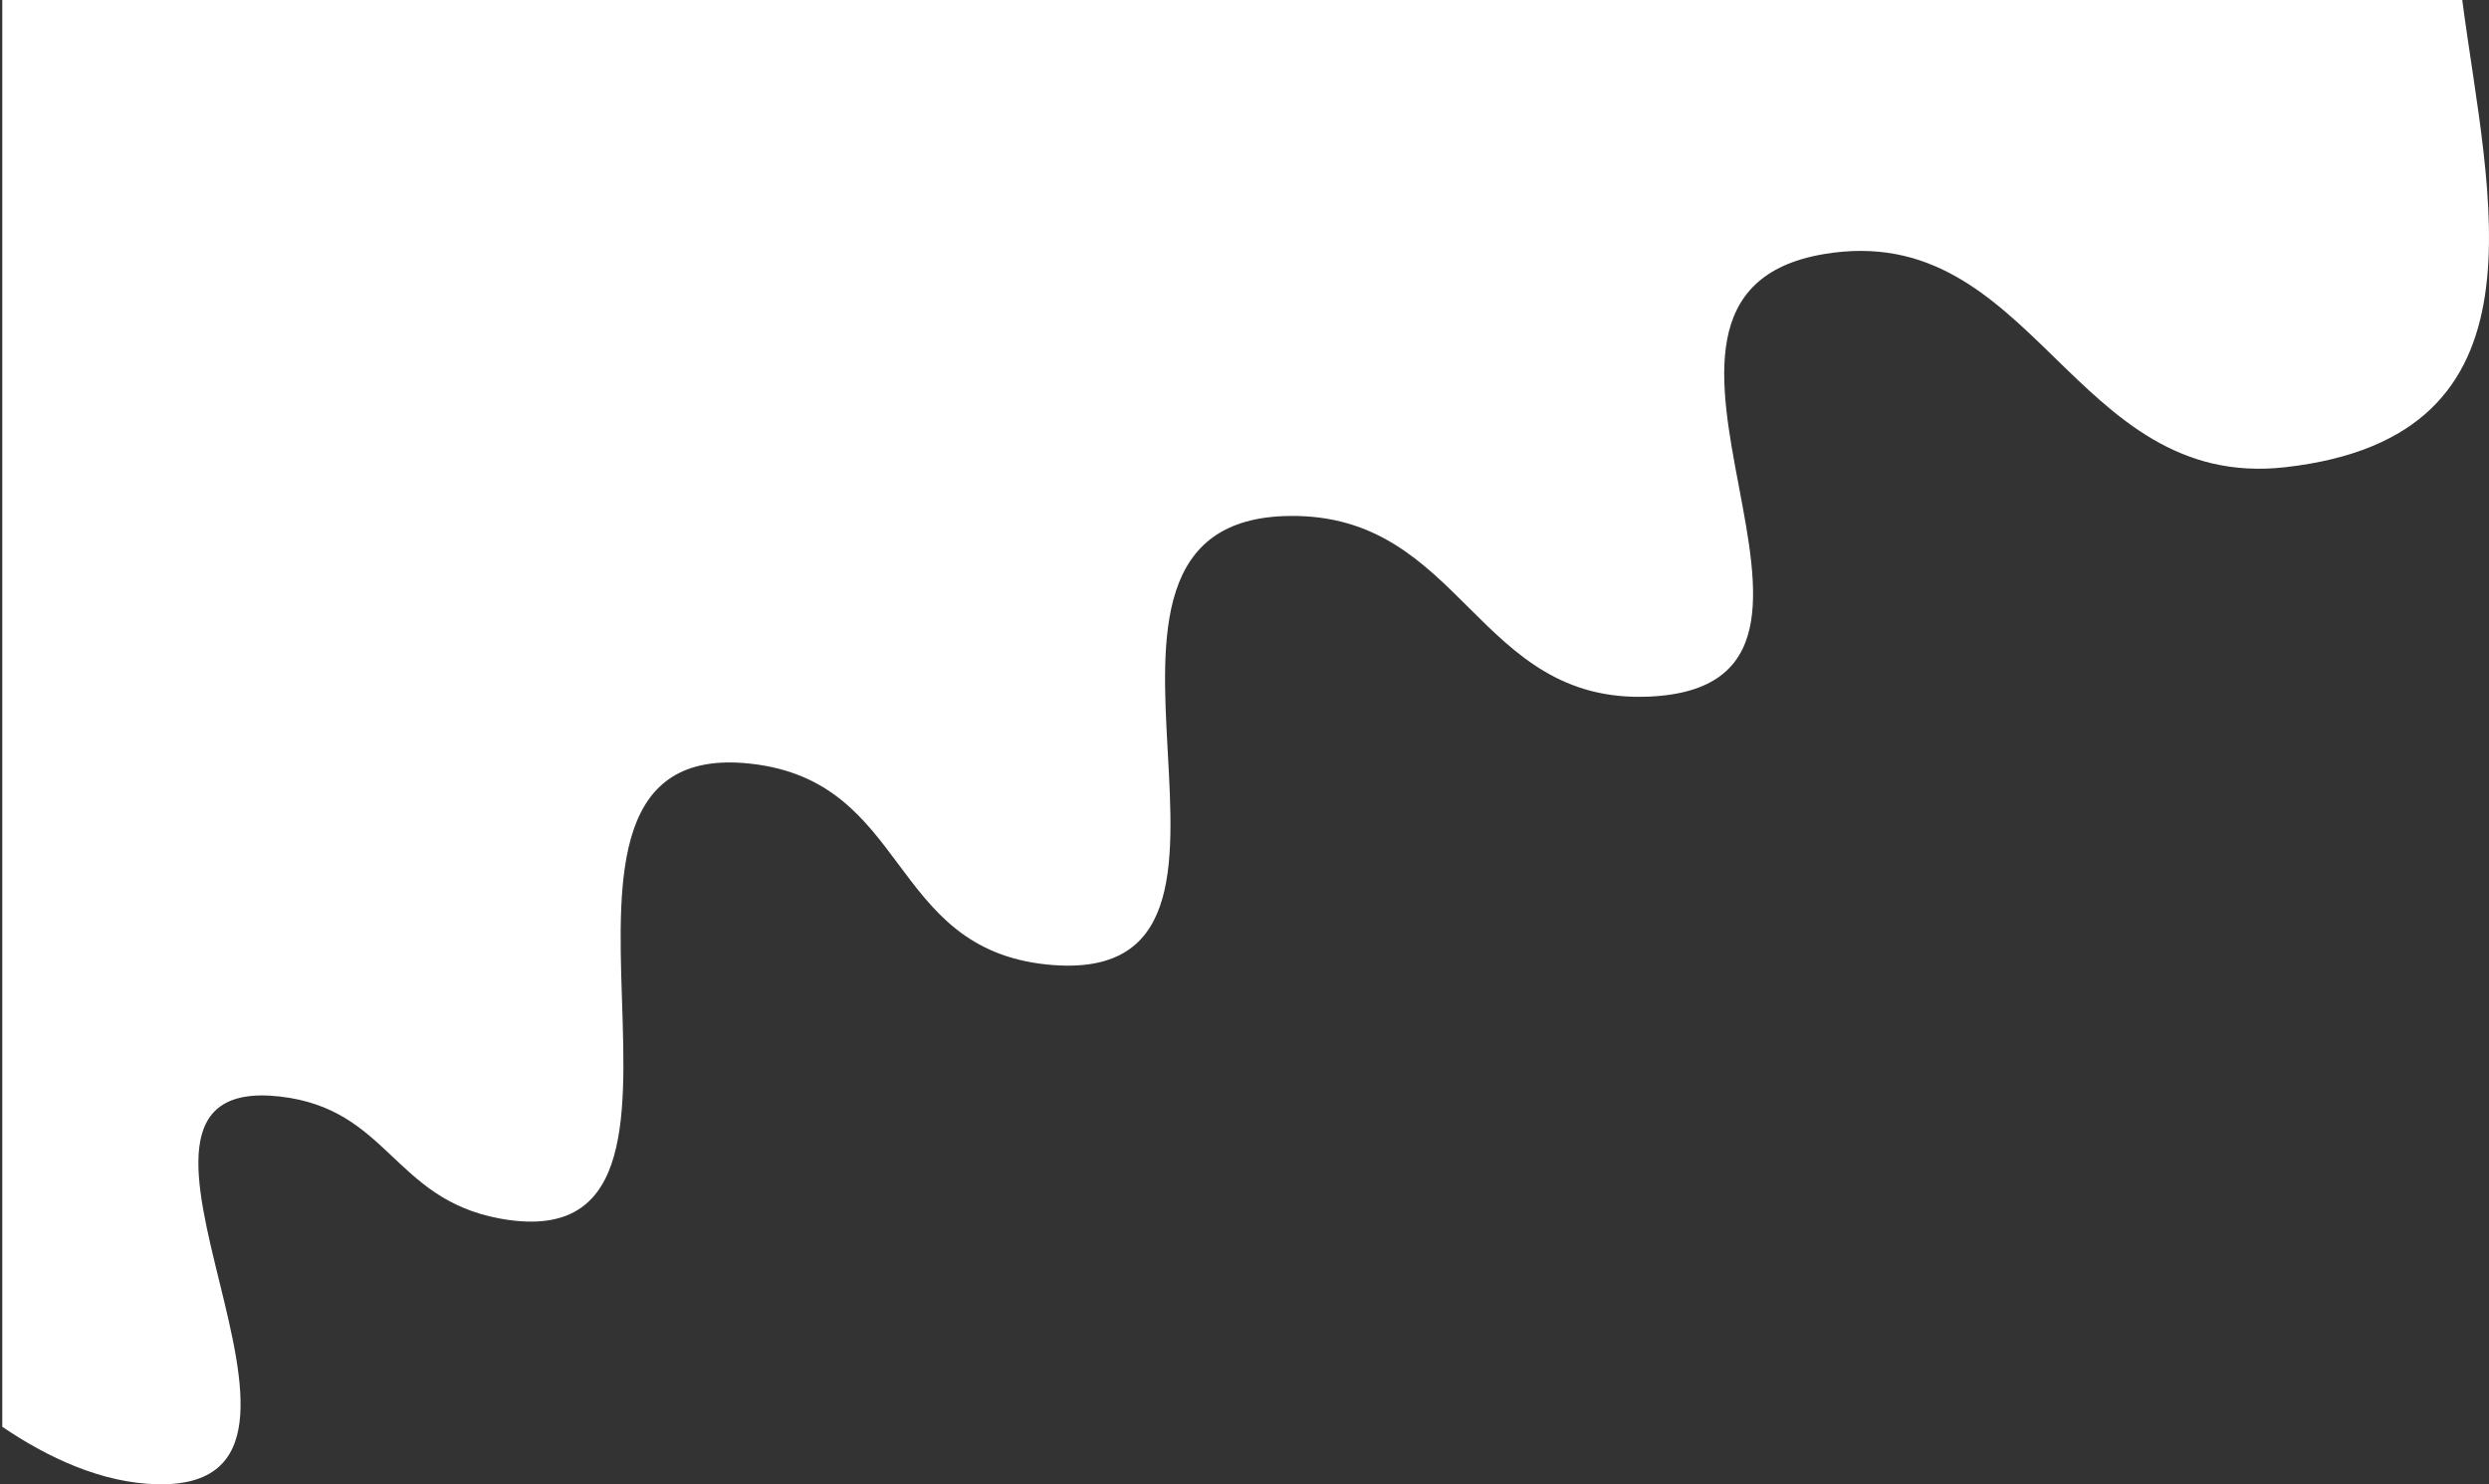 <svg width="575" height="343" viewBox="0 0 575 343" fill="none" xmlns="http://www.w3.org/2000/svg">
<rect x="0" y="0" width="575" height="343" fill="#333333" stroke="none"/>
<path d="M36.344 342.99C87.818 344.112 13.842 247.606 64.666 253.391C89.627 256.232 90.831 276.927 115.24 281.538C176.217 293.056 110.784 169.758 173.231 176.458C210.226 180.427 204.956 219.216 242.012 222.899C303.553 229.017 235.821 119.888 297.98 119.227C337.956 118.802 341.017 162.696 380.921 160.978C440.35 158.418 363.509 68.456 421.38 58.713C469.936 50.537 478.613 113.545 527.923 107.969C590.546 100.887 574.714 45.39 568.78 -0.316H0.524V171.376V329.709C11.014 336.824 23.503 342.71 36.344 342.99Z" fill="white"/>
</svg>
